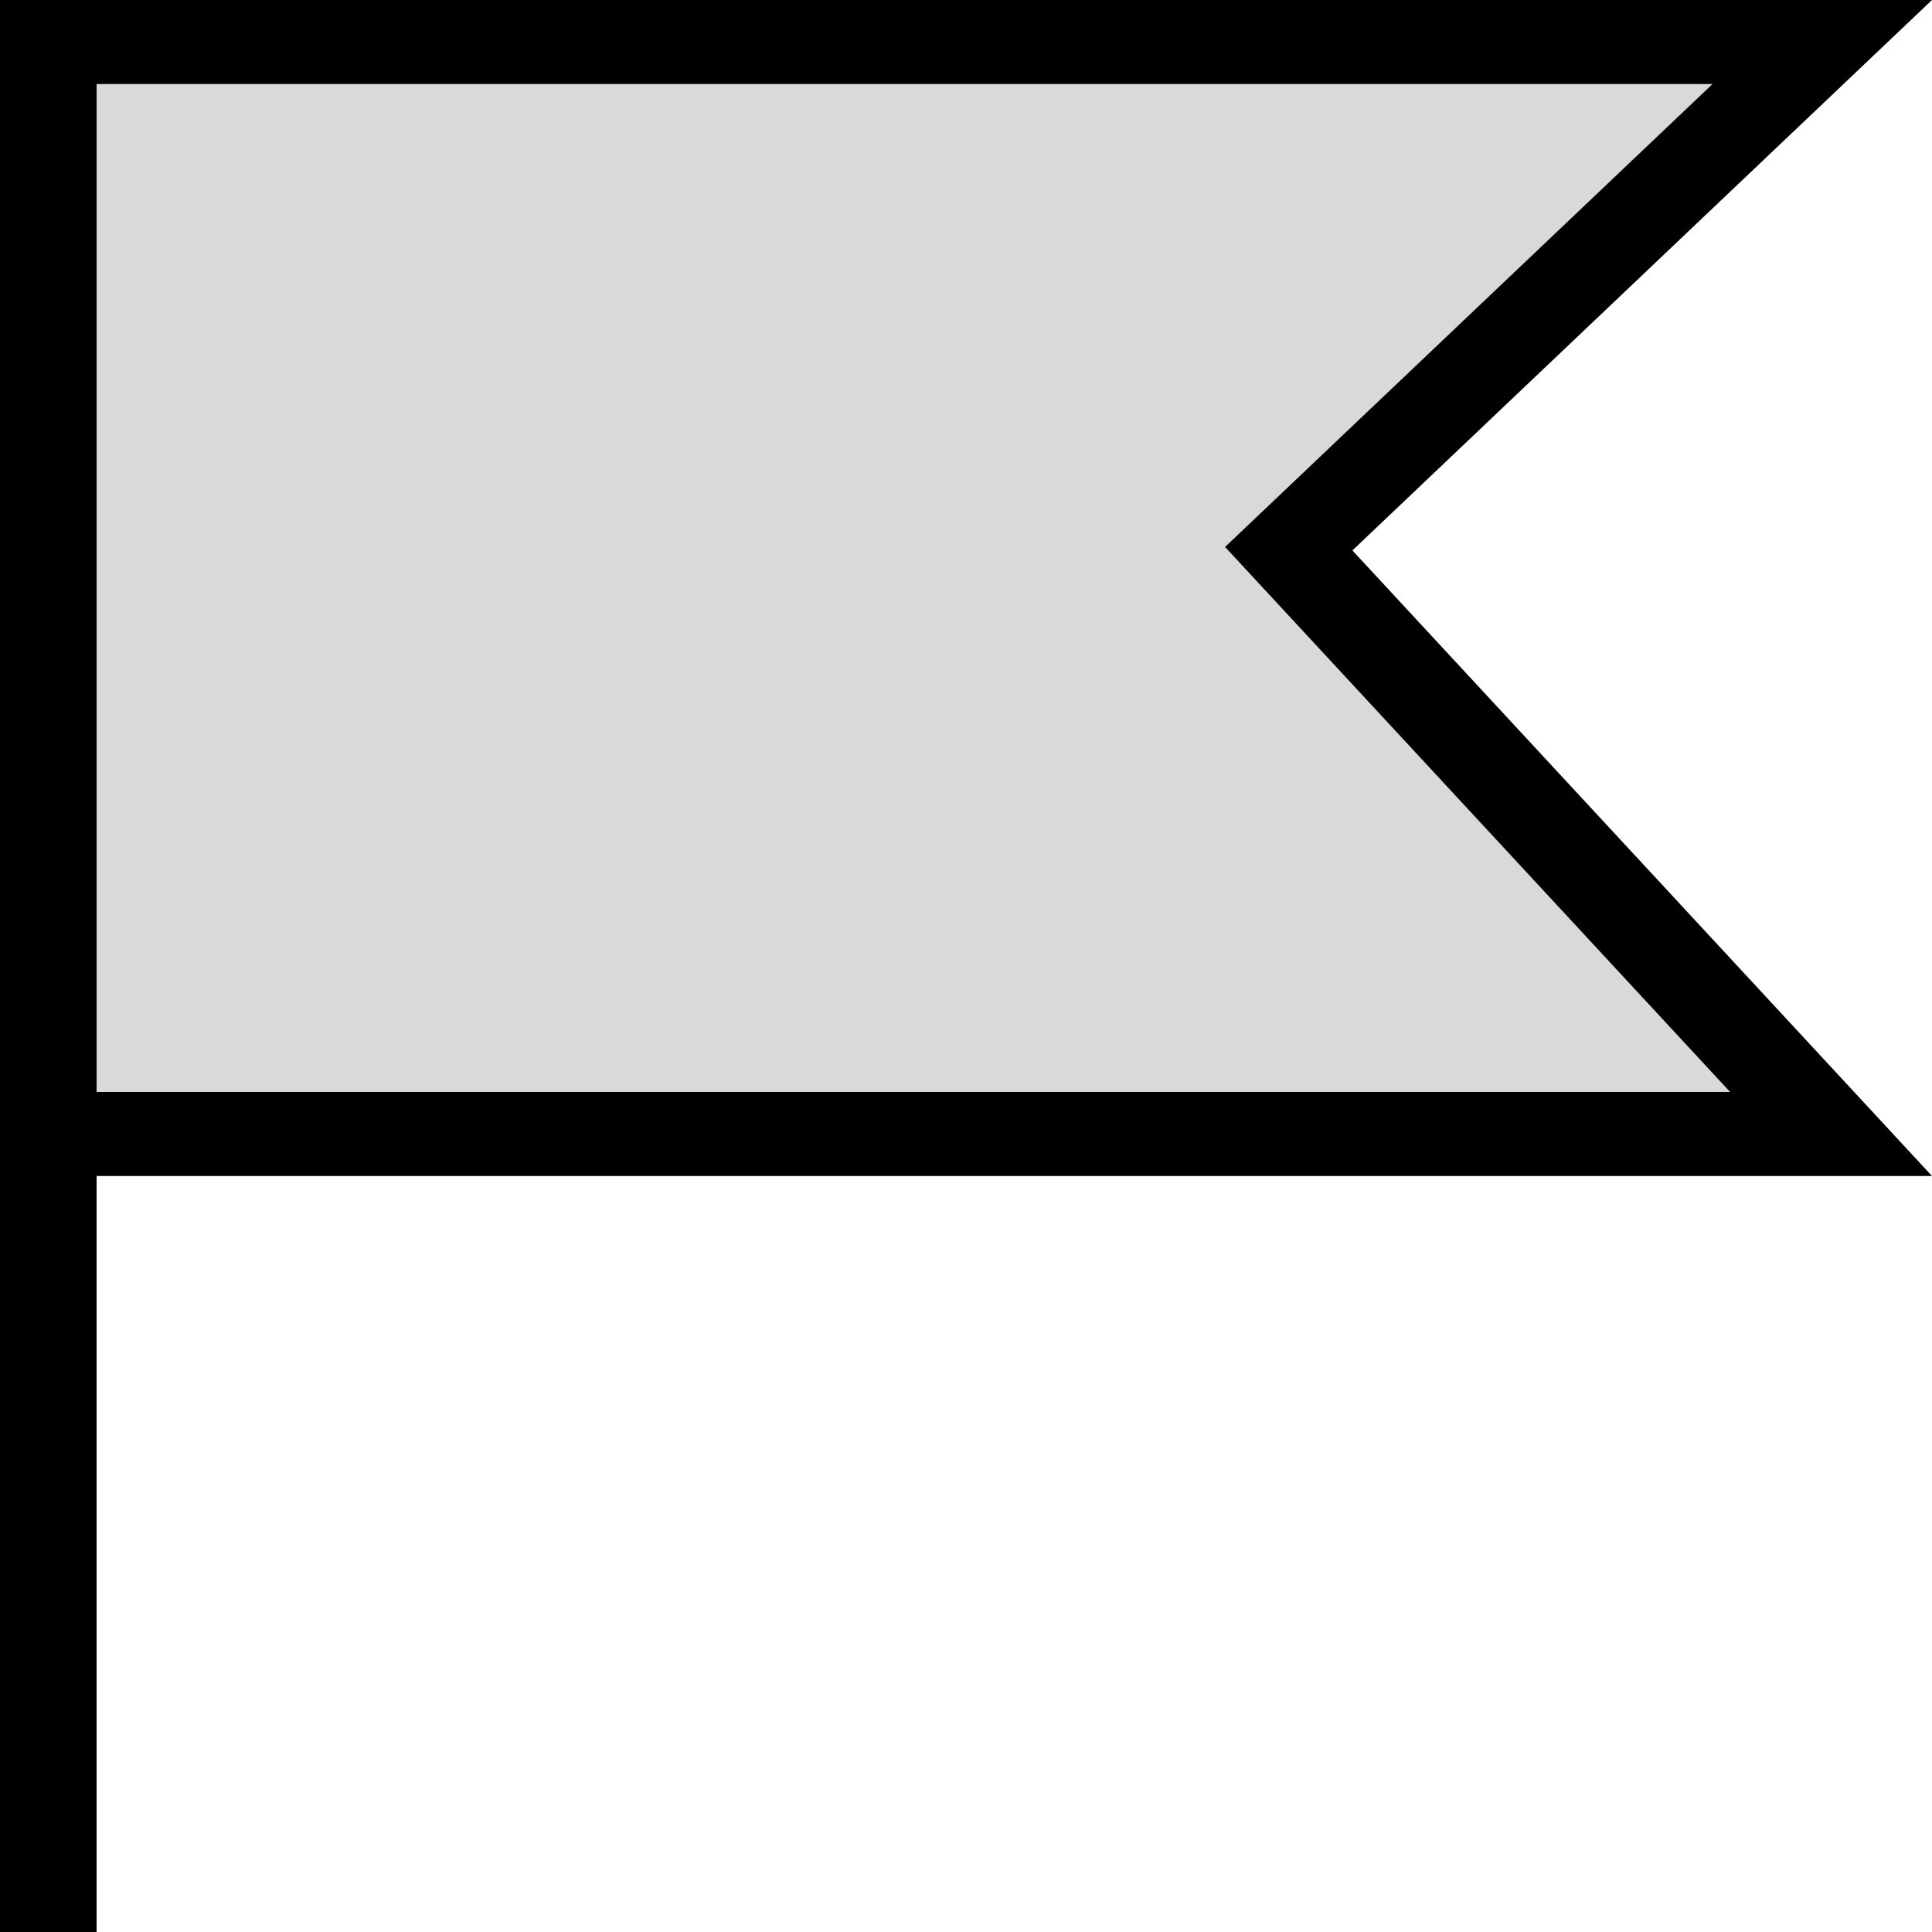 <svg width="20" height="20" viewBox="0 0 20 20" fill="none" xmlns="http://www.w3.org/2000/svg">
<path d="M1 0.435H18.5L13 5.652L18.5 11.304L1 11.468V0.435Z" fill="#D9D9D9"/>
<path fill-rule="evenodd" clip-rule="evenodd" d="M14 5.698L20 12.174H1V20H0V0H20L14 5.698ZM1 0.87V11.304H17.91L12.682 5.662L17.728 0.87H1Z" fill="black"/>
</svg>

